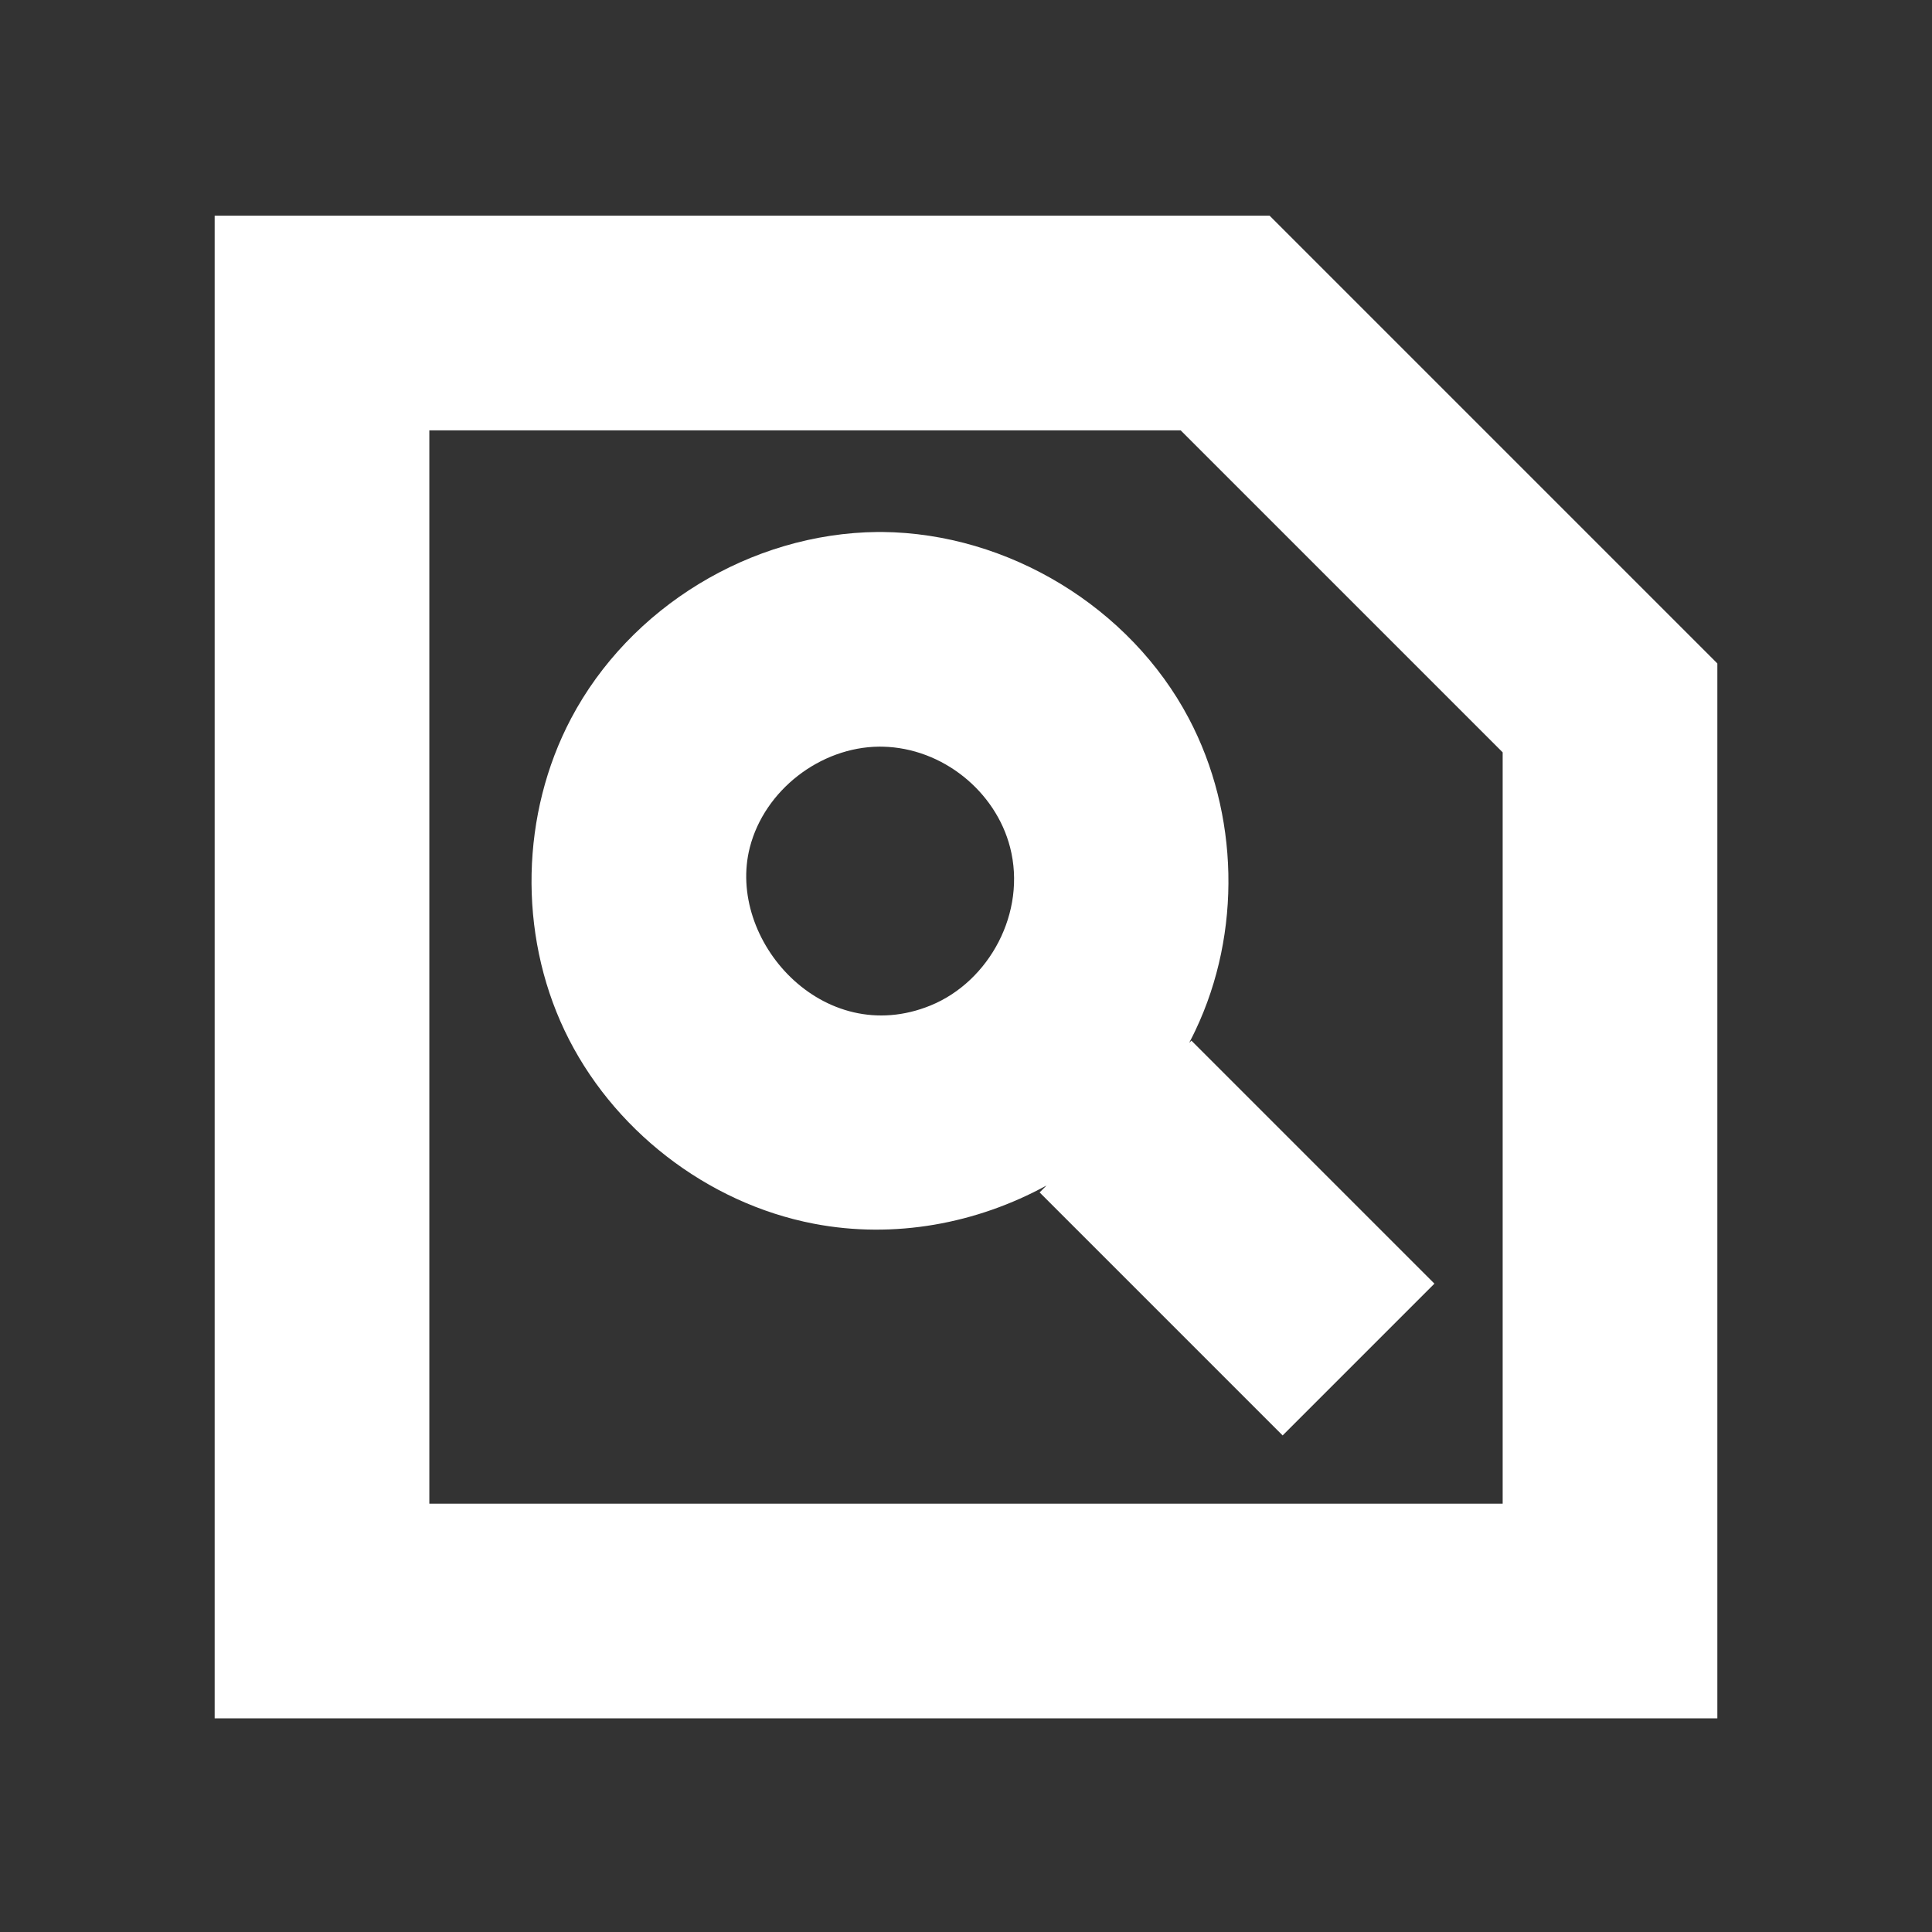 <svg xmlns="http://www.w3.org/2000/svg" fill="white" width="30" height="30" viewBox="0 0 360 360">
  <rect x="0" y="0" width="360" height="360" fill="#333333" stroke="none"/>
  <path d="M320,320.188l-280,0l0,-280l196.569,0c27.81,27.81 55.621,55.62 83.431,83.431l0,196.569Zm-240,-240.001l0,200l200,0l0,-140l-60,-60c-46.667,0 -93.333,0 -140,0Zm115.001,140.715c-12.959,7.08 -28.287,10.008 -43.336,7.121c-19.985,-3.833 -37.755,-17.657 -46.48,-36.039c-8.613,-18.146 -8.14,-40.363 1.235,-58.121c10.904,-20.654 33.429,-34.511 57.129,-34.736c0.28,-0.001 0.56,-0.001 0.84,0c23.492,0.223 46.2,14.035 57.129,34.736c9.366,17.742 9.869,39.932 1.235,58.121c-0.374,0.789 -0.766,1.57 -1.174,2.34l0.421,-0.421c15.095,15.095 30.19,30.19 45.284,45.284l-28.284,28.285l-45.284,-45.285l1.285,-1.285Zm-31.201,-81.776c-10.957,0.106 -21.331,8.1 -24.077,18.762c-4.433,17.214 13.623,37.661 33.682,29.464c10.957,-4.478 17.927,-17.36 14.81,-29.464c-2.684,-10.422 -12.57,-18.513 -23.744,-18.757c-0.224,-0.004 -0.447,-0.005 -0.671,-0.005Z" />
</svg>